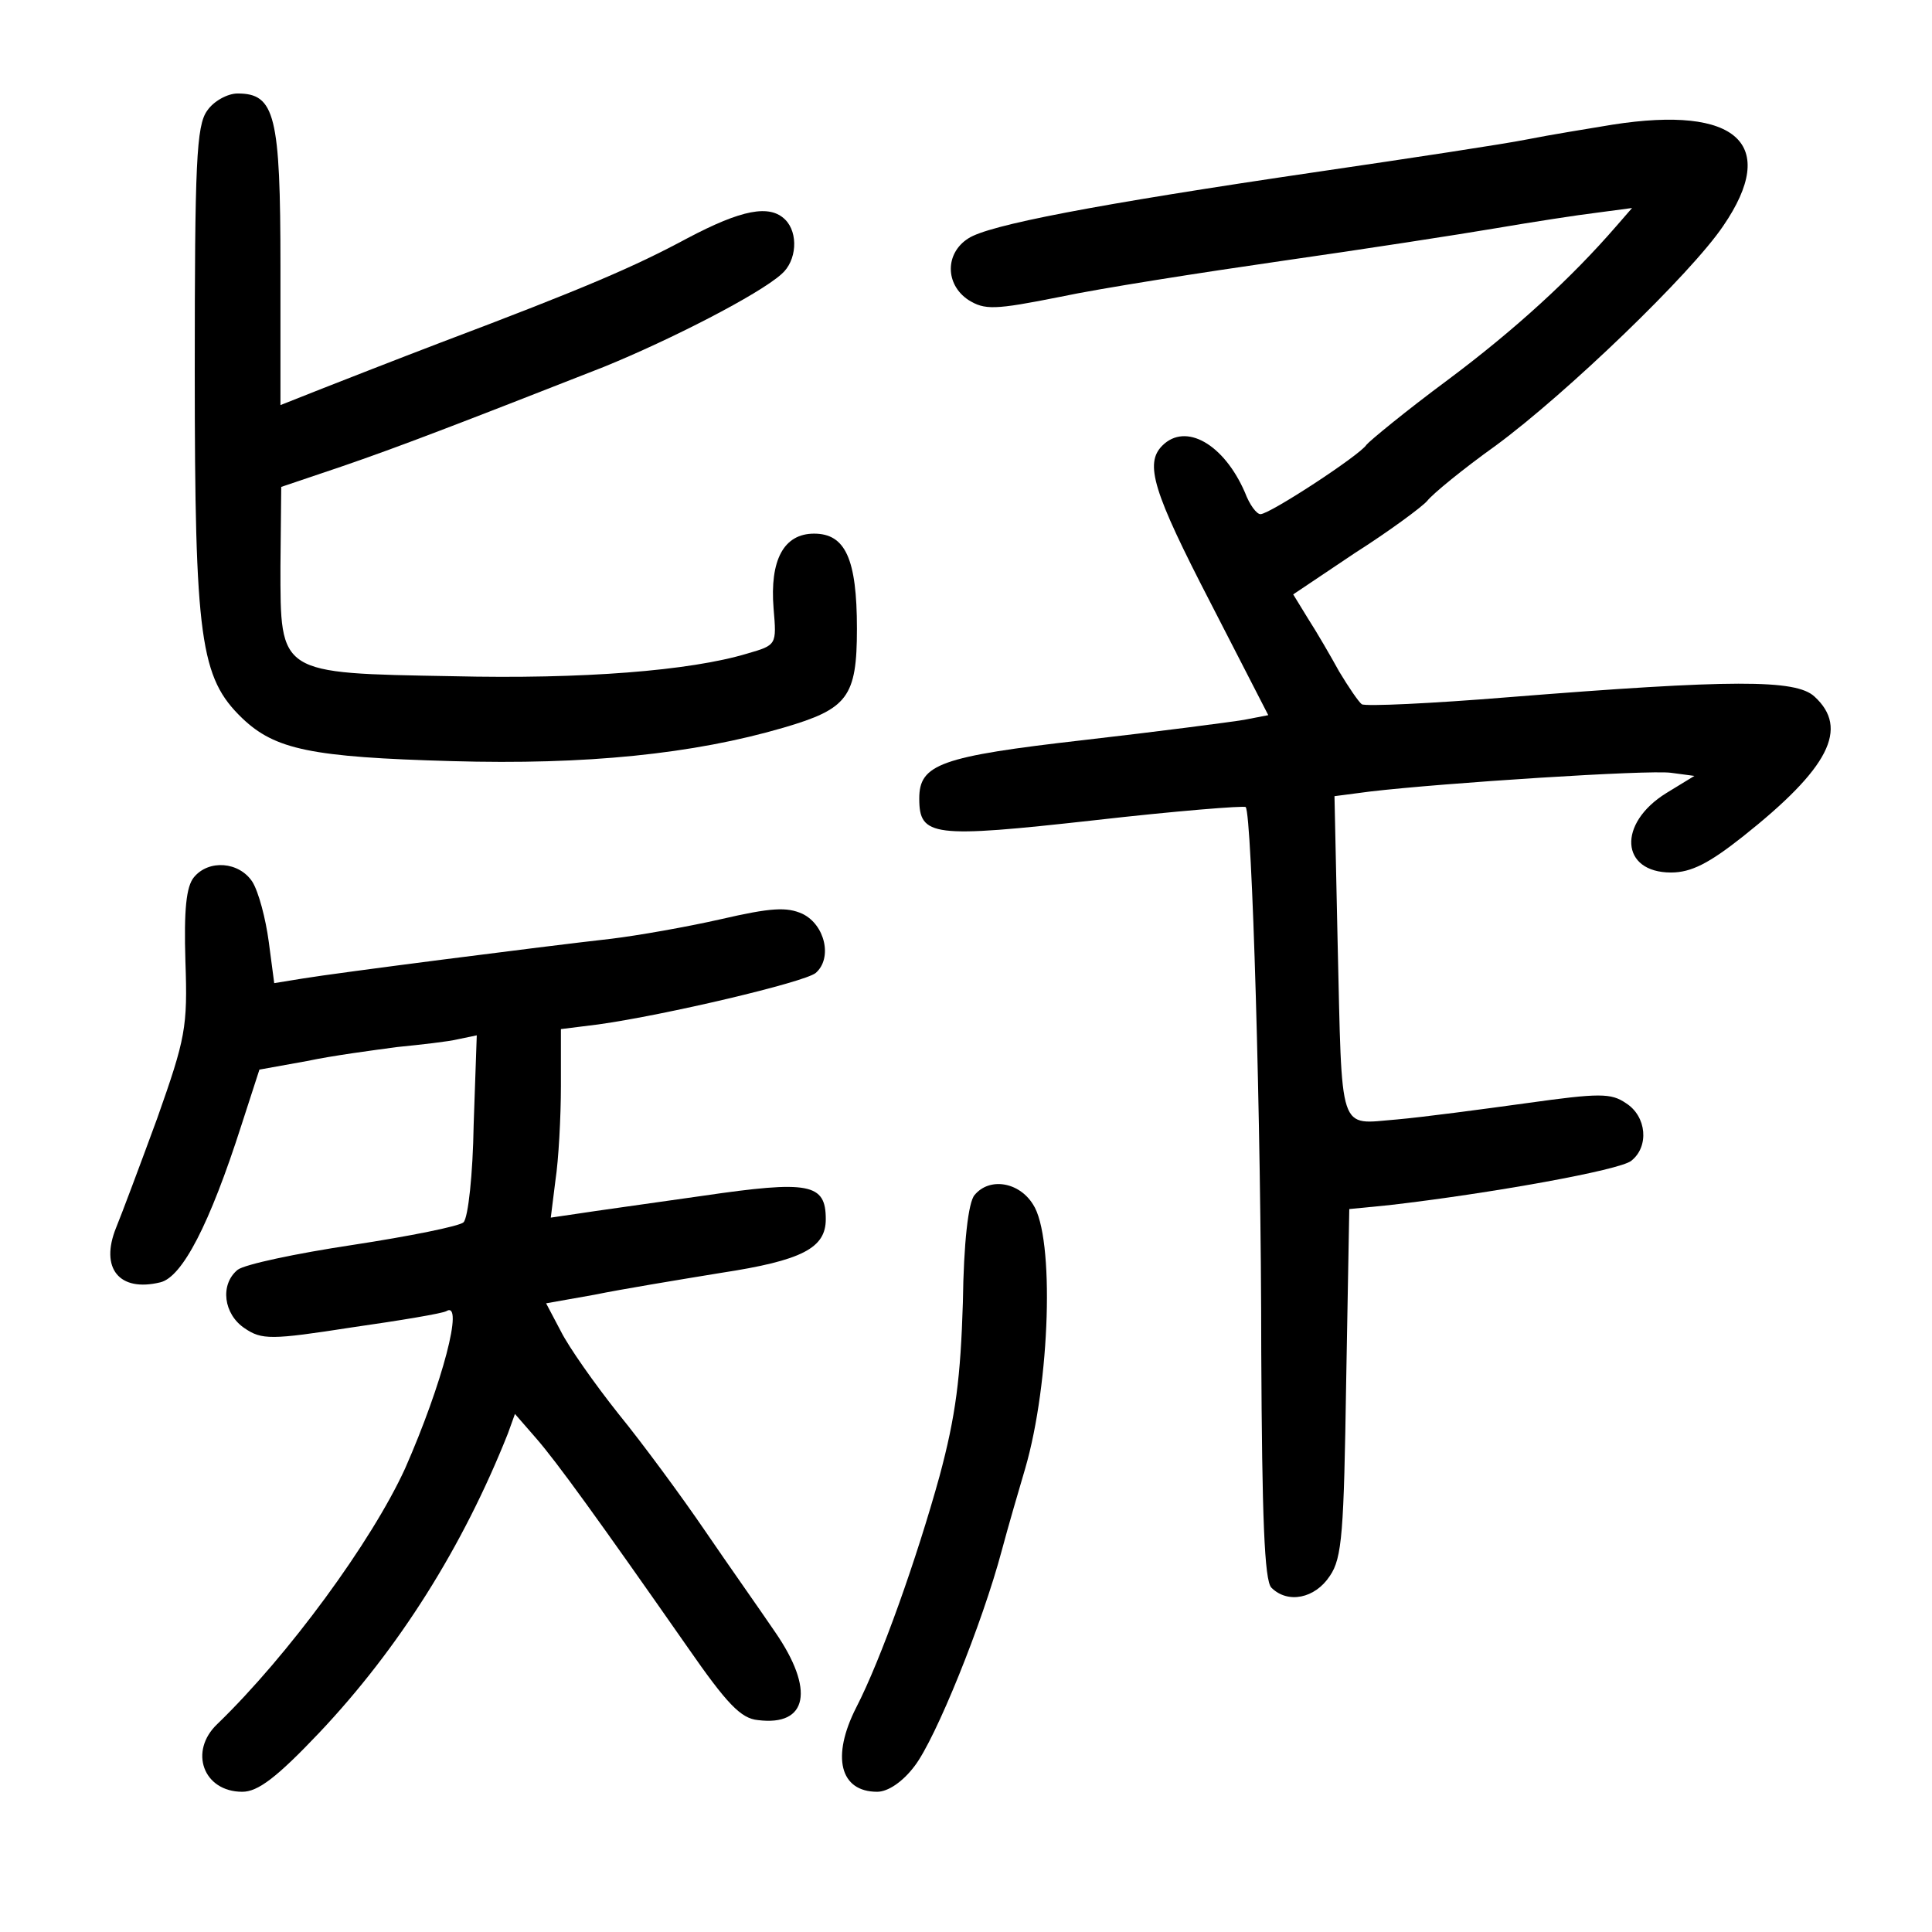 <?xml version="1.0" standalone="no"?>
<!DOCTYPE svg PUBLIC "-//W3C//DTD SVG 20010904//EN"
 "http://www.w3.org/TR/2001/REC-SVG-20010904/DTD/svg10.dtd">
<svg version="1.0" xmlns="http://www.w3.org/2000/svg"
 width="248pt" height="248pt" viewBox="0 0 248 248"
 preserveAspectRatio="xMidYMid meet">
<g transform="translate(0,248) scale(0.1,-0.1)"
fill="#000000" stroke="none">
<path d="M266 2338 c-14 -19 -16 -68 -16 -334 0 -345 7 -394 61 -446 42 -40
88 -50 269 -55 172 -5 310 9 426 43 82 24 94 39 94 127 0 90 -15 122 -55 122
-39 0 -57 -34 -52 -96 4 -47 4 -47 -34 -58 -73 -22 -211 -33 -378 -29 -224 4
-221 2 -221 141 l1 102 77 26 c73 25 151 55 337 128 86 35 199 93 228 119 20
17 22 53 5 70 -20 20 -56 13 -126 -24 -67 -36 -129 -63 -317 -134 -55 -21
-124 -48 -152 -59 l-53 -21 0 178 c0 194 -7 222 -55 222 -13 0 -31 -10 -39
-22z"/>
<path d="M2070 2320 c-30 -5 -80 -13 -110 -19 -30 -6 -149 -24 -265 -41 -293
-43 -426 -69 -452 -86 -30 -19 -30 -59 0 -79 21 -13 33 -13 118 4 52 11 180
31 284 46 105 15 228 34 275 42 47 8 105 17 130 20 l45 6 -20 -23 c-58 -67
-130 -133 -217 -198 -54 -40 -100 -78 -104 -83 -8 -13 -124 -89 -136 -89 -5 0
-14 12 -20 28 -27 62 -76 90 -106 60 -23 -23 -12 -59 62 -202 l74 -144 -31 -6
c-18 -3 -110 -15 -206 -26 -184 -21 -211 -31 -211 -75 0 -49 17 -51 224 -28
105 12 193 19 195 17 8 -8 20 -405 20 -700 1 -211 4 -293 13 -302 21 -21 56
-14 75 15 16 23 18 57 21 249 l4 222 51 5 c130 15 297 45 311 57 23 18 20 57
-7 74 -19 13 -34 13 -127 0 -58 -8 -133 -18 -167 -21 -76 -6 -70 -23 -76 229
l-4 186 46 6 c94 11 357 28 386 24 l30 -4 -36 -22 c-63 -39 -59 -102 6 -102
26 0 49 12 92 46 111 88 137 139 92 180 -24 22 -105 22 -393 -1 -98 -8 -183
-12 -188 -9 -4 3 -17 22 -29 42 -11 20 -29 51 -40 68 l-19 31 79 53 c44 28 86
59 93 67 7 9 46 41 88 71 91 67 251 221 292 282 72 105 18 155 -142 130z"/>
<path d="M249 1354 c-10 -12 -13 -42 -11 -108 3 -85 0 -99 -36 -201 -22 -60
-46 -124 -53 -141 -21 -52 4 -83 57 -70 28 7 63 74 104 202 l23 71 61 11 c33
7 86 14 116 18 30 3 66 7 78 10 l24 5 -4 -115 c-1 -63 -7 -119 -13 -125 -5 -5
-70 -18 -142 -29 -73 -11 -139 -25 -148 -32 -23 -19 -18 -57 9 -75 22 -15 34
-15 137 1 63 9 117 18 122 21 23 14 -5 -93 -53 -202 -43 -94 -150 -240 -241
-328 -37 -35 -18 -87 32 -87 20 0 44 18 99 76 102 108 184 238 242 384 l9 25
27 -31 c27 -31 79 -103 195 -269 50 -72 68 -91 90 -93 64 -8 73 39 22 113 -19
28 -60 86 -90 130 -30 44 -80 112 -111 150 -31 39 -64 86 -74 106 l-19 36 62
11 c34 7 107 19 162 28 105 16 135 32 135 69 0 46 -21 50 -158 30 -70 -10
-142 -20 -161 -23 l-34 -5 6 48 c4 26 7 81 7 121 l0 73 48 6 c86 12 264 54
279 66 22 19 12 62 -17 76 -20 9 -40 8 -105 -7 -44 -10 -107 -21 -140 -25 -89
-10 -354 -44 -396 -51 l-37 -6 -7 53 c-4 30 -13 64 -21 77 -17 26 -56 29 -75
6z"/>
<path d="M1251 946 c-8 -9 -14 -61 -15 -138 -3 -96 -9 -145 -30 -223 -29 -105
-75 -235 -107 -297 -32 -63 -21 -108 27 -108 14 0 33 13 48 33 27 35 87 183
112 277 8 30 22 78 30 105 32 110 38 297 10 339 -18 29 -56 35 -75 12z"/>
</g>
</svg>
